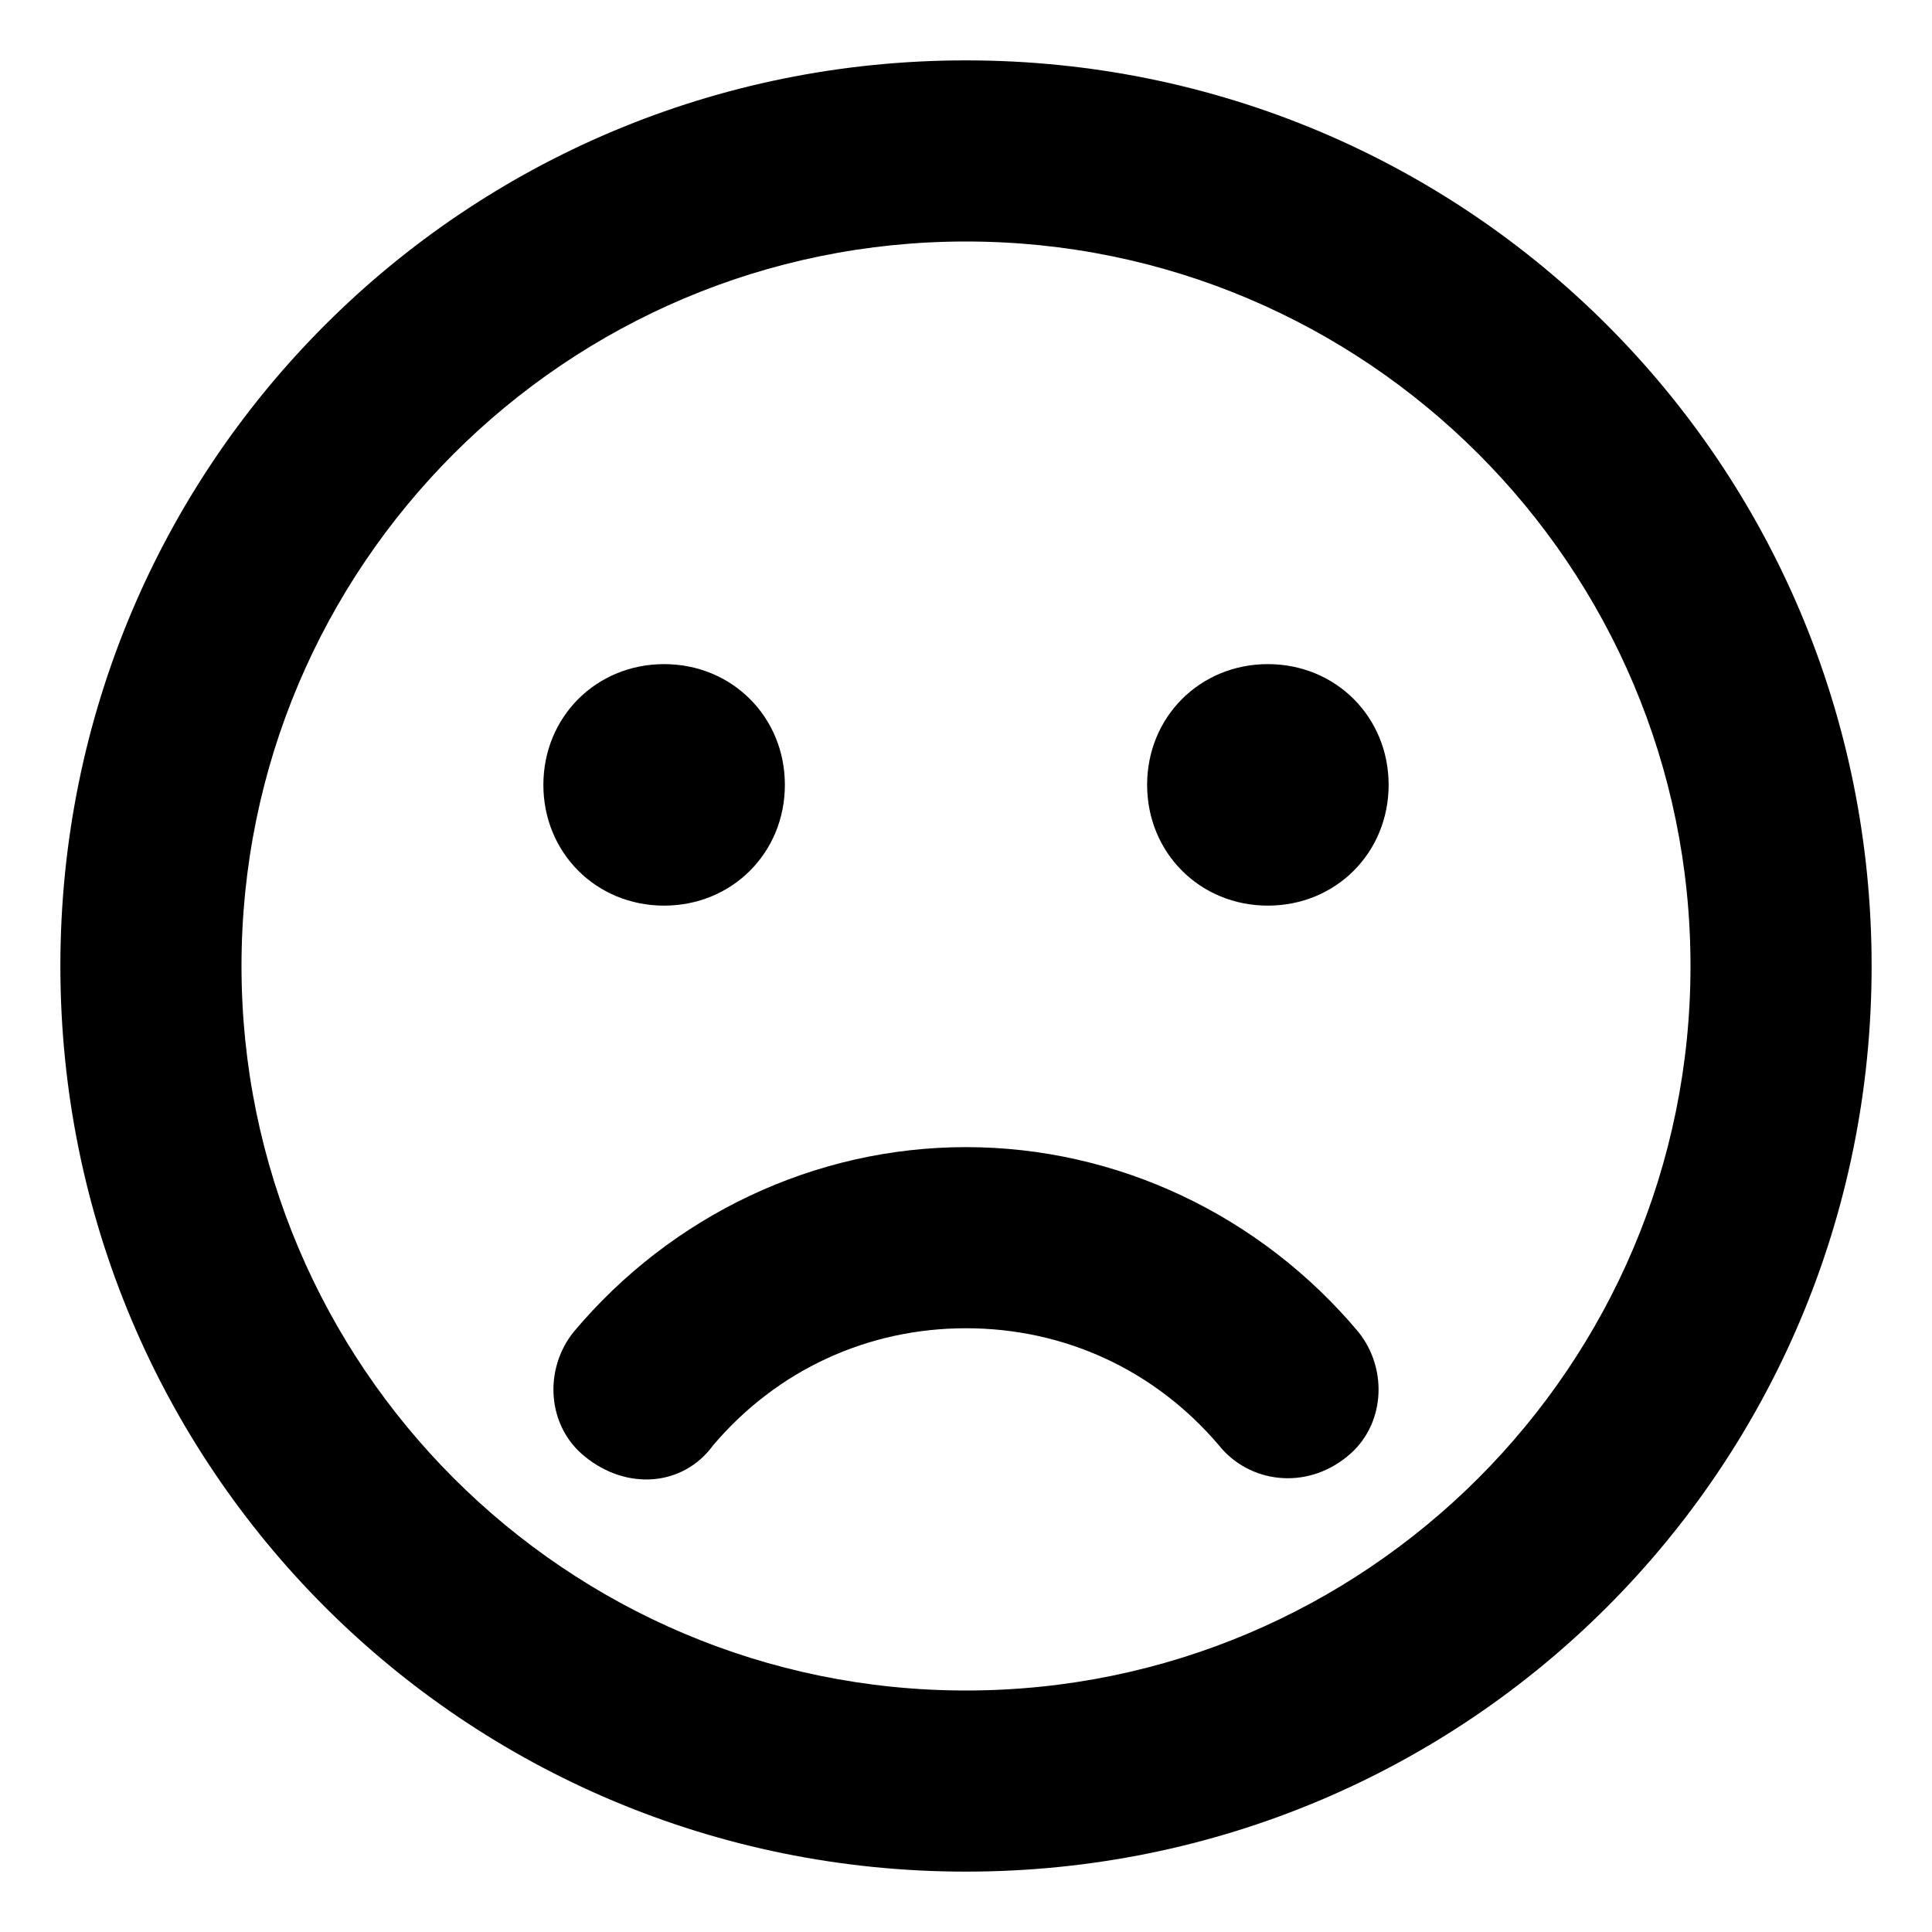 <svg xmlns="http://www.w3.org/2000/svg" viewBox="0 0 512 512"><!-- Font Awesome Pro 6.0.0-alpha1 by @fontawesome - https://fontawesome.com License - https://fontawesome.com/license (Commercial License) --><path d="M256 304C216 304 178 322 152 353C144 363 145 378 155 386C166 395 181 394 189 383C206 363 230 352 256 352S306 363 323 383C331 393 346 395 357 386C367 378 368 363 360 353C334 322 296 304 256 304ZM176 240C194 240 208 226 208 208S194 176 176 176C158 176 144 190 144 208S158 240 176 240ZM336 176C318 176 304 190 304 208S318 240 336 240C354 240 368 226 368 208S354 176 336 176ZM256 16C123 16 16 123 16 256S123 496 256 496S496 389 496 256S389 16 256 16ZM256 448C150 448 64 362 64 256S150 64 256 64S448 150 448 256S362 448 256 448Z"/></svg>